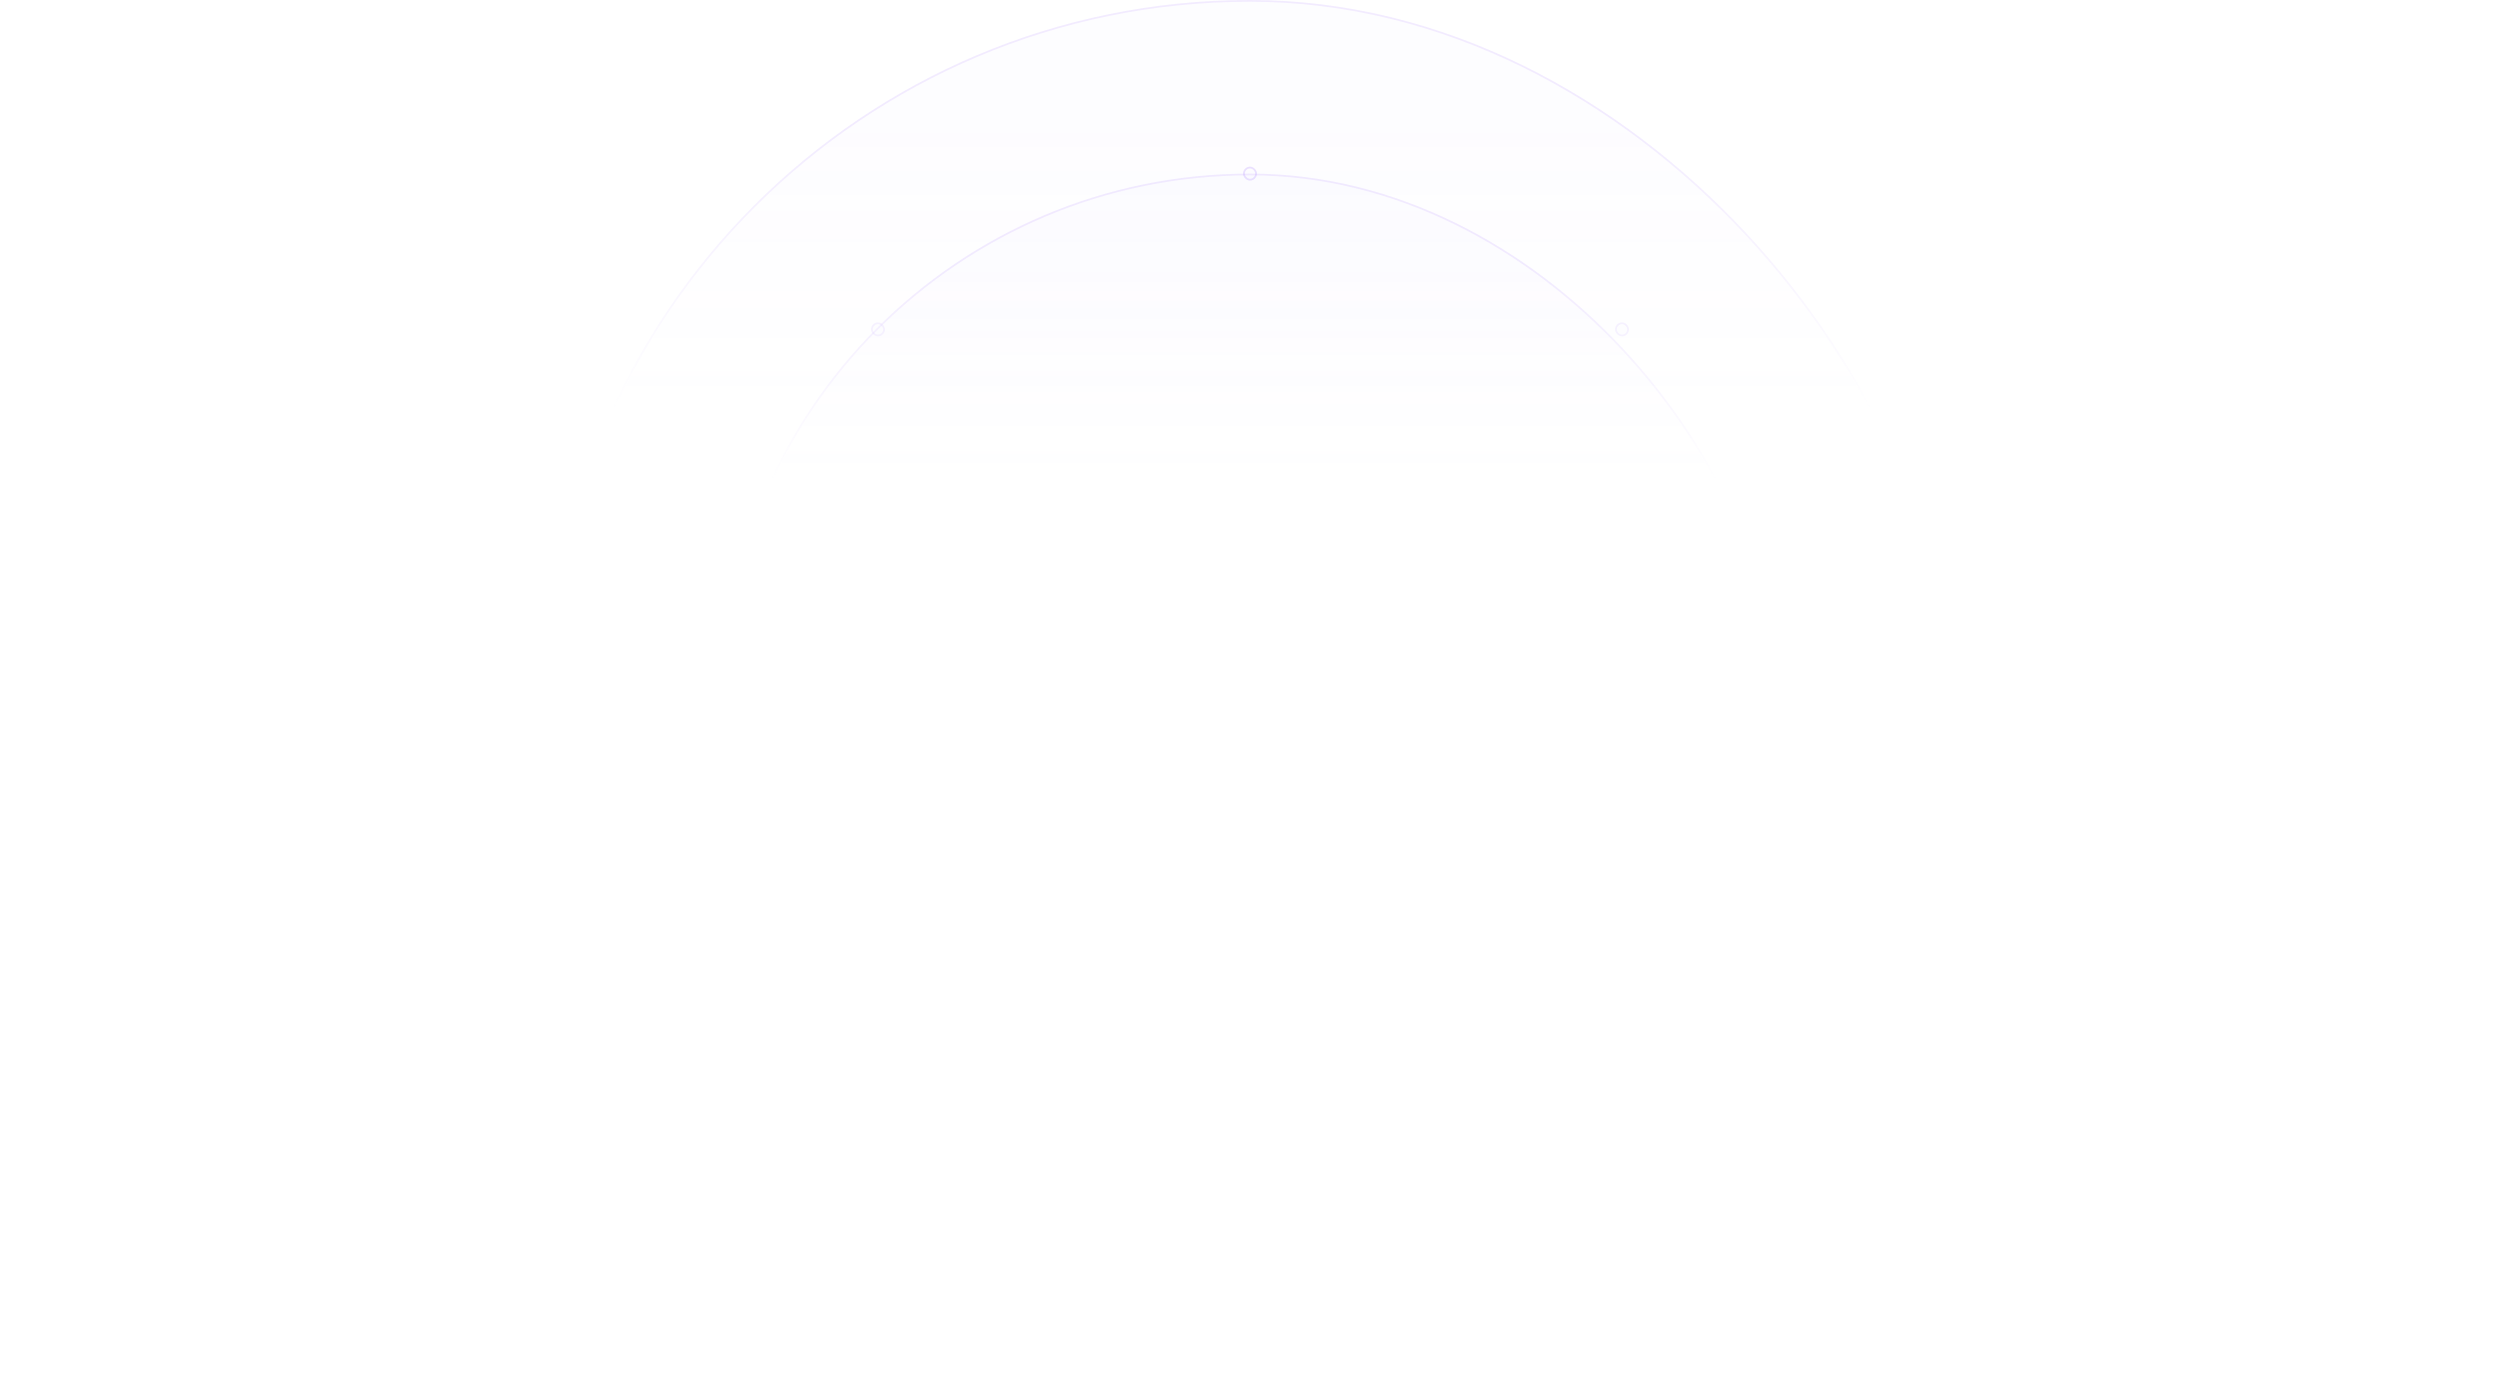 <svg width="1440" height="804" viewBox="0 0 1440 804" fill="none" xmlns="http://www.w3.org/2000/svg">
<g filter="url(#filter0_b_147_4018)">
<rect x="716" y="96" width="8" height="8" rx="4" fill="#BA9CFF" fill-opacity="0.01"/>
<rect x="716.5" y="96.5" width="7" height="7" rx="3.5" stroke="#BA9CFF" stroke-opacity="0.3"/>
</g>
<mask id="mask0_147_4018" style="mask-type:alpha" maskUnits="userSpaceOnUse" x="0" y="7" width="1440" height="810">
<rect y="7" width="1440" height="810" fill="url(#paint0_radial_147_4018)"/>
</mask>
<g mask="url(#mask0_147_4018)">
</g>
<mask id="mask1_147_4018" style="mask-type:alpha" maskUnits="userSpaceOnUse" x="370" y="62" width="700" height="700">
<rect x="370" y="62" width="700" height="700" fill="url(#paint1_radial_147_4018)"/>
</mask>
<g mask="url(#mask1_147_4018)">
</g>
<mask id="mask2_147_4018" style="mask-type:alpha" maskUnits="userSpaceOnUse" x="316" y="-4" width="808" height="808">
<rect x="316" y="-4" width="808" height="808" fill="url(#paint2_linear_147_4018)"/>
</mask>
<g mask="url(#mask2_147_4018)">
<rect x="316" width="808" height="808" rx="404" fill="#BA9CFF" fill-opacity="0.04"/>
<rect x="316.5" y="0.5" width="807" height="807" rx="403.5" stroke="#BA9CFF" stroke-opacity="0.3"/>
<g filter="url(#filter1_b_147_4018)">
<rect x="312" y="400" width="8" height="8" rx="4" fill="#BA9CFF" fill-opacity="0.01"/>
<rect x="312.5" y="400.5" width="7" height="7" rx="3.5" stroke="#BA9CFF" stroke-opacity="0.3"/>
</g>
<g filter="url(#filter2_b_147_4018)">
<rect x="430.73" y="685.27" width="8" height="8" rx="4" fill="#BA9CFF" fill-opacity="0.01"/>
<rect x="431.23" y="685.77" width="7" height="7" rx="3.5" stroke="#BA9CFF" stroke-opacity="0.3"/>
</g>
<g filter="url(#filter3_b_147_4018)">
<rect x="1001.27" y="685.27" width="8" height="8" rx="4" fill="#BA9CFF" fill-opacity="0.01"/>
<rect x="1001.77" y="685.77" width="7" height="7" rx="3.5" stroke="#BA9CFF" stroke-opacity="0.3"/>
</g>
<g filter="url(#filter4_b_147_4018)">
<rect x="1120" y="400" width="8" height="8" rx="4" fill="#BA9CFF" fill-opacity="0.01"/>
<rect x="1120.5" y="400.5" width="7" height="7" rx="3.5" stroke="#BA9CFF" stroke-opacity="0.3"/>
</g>
</g>
<mask id="mask3_147_4018" style="mask-type:alpha" maskUnits="userSpaceOnUse" x="416" y="96" width="608" height="608">
<rect x="416" y="96" width="608" height="608" fill="url(#paint3_linear_147_4018)"/>
</mask>
<g mask="url(#mask3_147_4018)">
<rect x="416" y="100" width="608" height="608" rx="304" fill="#BA9CFF" fill-opacity="0.04"/>
<rect x="416.5" y="100.5" width="607" height="607" rx="303.5" stroke="#BA9CFF" stroke-opacity="0.3"/>
<g filter="url(#filter5_b_147_4018)">
<rect x="412" y="400" width="8" height="8" rx="4" fill="#BA9CFF" fill-opacity="0.01"/>
<rect x="412.5" y="400.5" width="7" height="7" rx="3.5" stroke="#BA9CFF" stroke-opacity="0.3"/>
</g>
<g filter="url(#filter6_b_147_4018)">
<rect x="501.72" y="185.72" width="8" height="8" rx="4" fill="#BA9CFF" fill-opacity="0.01"/>
<rect x="502.22" y="186.22" width="7" height="7" rx="3.5" stroke="#BA9CFF" stroke-opacity="0.3"/>
</g>
<g filter="url(#filter7_b_147_4018)">
<rect x="501.72" y="614.28" width="8" height="8" rx="4" fill="#BA9CFF" fill-opacity="0.01"/>
<rect x="502.22" y="614.78" width="7" height="7" rx="3.5" stroke="#BA9CFF" stroke-opacity="0.3"/>
</g>
<g filter="url(#filter8_b_147_4018)">
<rect x="930.28" y="185.72" width="8" height="8" rx="4" fill="#BA9CFF" fill-opacity="0.01"/>
<rect x="930.78" y="186.22" width="7" height="7" rx="3.5" stroke="#BA9CFF" stroke-opacity="0.3"/>
</g>
<g filter="url(#filter9_b_147_4018)">
<rect x="930.28" y="614.28" width="8" height="8" rx="4" fill="#BA9CFF" fill-opacity="0.01"/>
<rect x="930.78" y="614.78" width="7" height="7" rx="3.5" stroke="#BA9CFF" stroke-opacity="0.3"/>
</g>
<g filter="url(#filter10_b_147_4018)">
<rect x="1020" y="400" width="8" height="8" rx="4" fill="#BA9CFF" fill-opacity="0.01"/>
<rect x="1020.5" y="400.5" width="7" height="7" rx="3.5" stroke="#BA9CFF" stroke-opacity="0.3"/>
</g>
</g>
<defs>
<filter id="filter0_b_147_4018" x="706" y="86" width="28" height="28" filterUnits="userSpaceOnUse" color-interpolation-filters="sRGB">
<feFlood flood-opacity="0" result="BackgroundImageFix"/>
<feGaussianBlur in="BackgroundImageFix" stdDeviation="5"/>
<feComposite in2="SourceAlpha" operator="in" result="effect1_backgroundBlur_147_4018"/>
<feBlend mode="normal" in="SourceGraphic" in2="effect1_backgroundBlur_147_4018" result="shape"/>
</filter>
<filter id="filter1_b_147_4018" x="302" y="390" width="28" height="28" filterUnits="userSpaceOnUse" color-interpolation-filters="sRGB">
<feFlood flood-opacity="0" result="BackgroundImageFix"/>
<feGaussianBlur in="BackgroundImageFix" stdDeviation="5"/>
<feComposite in2="SourceAlpha" operator="in" result="effect1_backgroundBlur_147_4018"/>
<feBlend mode="normal" in="SourceGraphic" in2="effect1_backgroundBlur_147_4018" result="shape"/>
</filter>
<filter id="filter2_b_147_4018" x="420.73" y="675.27" width="28" height="28" filterUnits="userSpaceOnUse" color-interpolation-filters="sRGB">
<feFlood flood-opacity="0" result="BackgroundImageFix"/>
<feGaussianBlur in="BackgroundImageFix" stdDeviation="5"/>
<feComposite in2="SourceAlpha" operator="in" result="effect1_backgroundBlur_147_4018"/>
<feBlend mode="normal" in="SourceGraphic" in2="effect1_backgroundBlur_147_4018" result="shape"/>
</filter>
<filter id="filter3_b_147_4018" x="991.27" y="675.27" width="28" height="28" filterUnits="userSpaceOnUse" color-interpolation-filters="sRGB">
<feFlood flood-opacity="0" result="BackgroundImageFix"/>
<feGaussianBlur in="BackgroundImageFix" stdDeviation="5"/>
<feComposite in2="SourceAlpha" operator="in" result="effect1_backgroundBlur_147_4018"/>
<feBlend mode="normal" in="SourceGraphic" in2="effect1_backgroundBlur_147_4018" result="shape"/>
</filter>
<filter id="filter4_b_147_4018" x="1110" y="390" width="28" height="28" filterUnits="userSpaceOnUse" color-interpolation-filters="sRGB">
<feFlood flood-opacity="0" result="BackgroundImageFix"/>
<feGaussianBlur in="BackgroundImageFix" stdDeviation="5"/>
<feComposite in2="SourceAlpha" operator="in" result="effect1_backgroundBlur_147_4018"/>
<feBlend mode="normal" in="SourceGraphic" in2="effect1_backgroundBlur_147_4018" result="shape"/>
</filter>
<filter id="filter5_b_147_4018" x="402" y="390" width="28" height="28" filterUnits="userSpaceOnUse" color-interpolation-filters="sRGB">
<feFlood flood-opacity="0" result="BackgroundImageFix"/>
<feGaussianBlur in="BackgroundImageFix" stdDeviation="5"/>
<feComposite in2="SourceAlpha" operator="in" result="effect1_backgroundBlur_147_4018"/>
<feBlend mode="normal" in="SourceGraphic" in2="effect1_backgroundBlur_147_4018" result="shape"/>
</filter>
<filter id="filter6_b_147_4018" x="491.72" y="175.72" width="28" height="28" filterUnits="userSpaceOnUse" color-interpolation-filters="sRGB">
<feFlood flood-opacity="0" result="BackgroundImageFix"/>
<feGaussianBlur in="BackgroundImageFix" stdDeviation="5"/>
<feComposite in2="SourceAlpha" operator="in" result="effect1_backgroundBlur_147_4018"/>
<feBlend mode="normal" in="SourceGraphic" in2="effect1_backgroundBlur_147_4018" result="shape"/>
</filter>
<filter id="filter7_b_147_4018" x="491.72" y="604.28" width="28" height="28" filterUnits="userSpaceOnUse" color-interpolation-filters="sRGB">
<feFlood flood-opacity="0" result="BackgroundImageFix"/>
<feGaussianBlur in="BackgroundImageFix" stdDeviation="5"/>
<feComposite in2="SourceAlpha" operator="in" result="effect1_backgroundBlur_147_4018"/>
<feBlend mode="normal" in="SourceGraphic" in2="effect1_backgroundBlur_147_4018" result="shape"/>
</filter>
<filter id="filter8_b_147_4018" x="920.28" y="175.72" width="28" height="28" filterUnits="userSpaceOnUse" color-interpolation-filters="sRGB">
<feFlood flood-opacity="0" result="BackgroundImageFix"/>
<feGaussianBlur in="BackgroundImageFix" stdDeviation="5"/>
<feComposite in2="SourceAlpha" operator="in" result="effect1_backgroundBlur_147_4018"/>
<feBlend mode="normal" in="SourceGraphic" in2="effect1_backgroundBlur_147_4018" result="shape"/>
</filter>
<filter id="filter9_b_147_4018" x="920.28" y="604.28" width="28" height="28" filterUnits="userSpaceOnUse" color-interpolation-filters="sRGB">
<feFlood flood-opacity="0" result="BackgroundImageFix"/>
<feGaussianBlur in="BackgroundImageFix" stdDeviation="5"/>
<feComposite in2="SourceAlpha" operator="in" result="effect1_backgroundBlur_147_4018"/>
<feBlend mode="normal" in="SourceGraphic" in2="effect1_backgroundBlur_147_4018" result="shape"/>
</filter>
<filter id="filter10_b_147_4018" x="1010" y="390" width="28" height="28" filterUnits="userSpaceOnUse" color-interpolation-filters="sRGB">
<feFlood flood-opacity="0" result="BackgroundImageFix"/>
<feGaussianBlur in="BackgroundImageFix" stdDeviation="5"/>
<feComposite in2="SourceAlpha" operator="in" result="effect1_backgroundBlur_147_4018"/>
<feBlend mode="normal" in="SourceGraphic" in2="effect1_backgroundBlur_147_4018" result="shape"/>
</filter>
<radialGradient id="paint0_radial_147_4018" cx="0" cy="0" r="1" gradientUnits="userSpaceOnUse" gradientTransform="translate(720 412) scale(720 405)">
<stop offset="0.609" stop-color="white"/>
<stop offset="1" stop-opacity="0"/>
</radialGradient>
<radialGradient id="paint1_radial_147_4018" cx="0" cy="0" r="1" gradientUnits="userSpaceOnUse" gradientTransform="translate(720 412) scale(350)">
<stop offset="0.271" stop-color="#D9D9D9" stop-opacity="0"/>
<stop offset="0.479" stop-color="#D9D9D9"/>
<stop offset="0.75" stop-color="#D9D9D9" stop-opacity="0.8"/>
<stop offset="1" stop-color="#D9D9D9" stop-opacity="0"/>
</radialGradient>
<linearGradient id="paint2_linear_147_4018" x1="720" y1="-4" x2="720" y2="804" gradientUnits="userSpaceOnUse">
<stop offset="0.094" stop-color="#BA9CFF" stop-opacity="0.6"/>
<stop offset="0.298" stop-color="#BA9CFF" stop-opacity="0"/>
</linearGradient>
<linearGradient id="paint3_linear_147_4018" x1="720" y1="96" x2="720" y2="704" gradientUnits="userSpaceOnUse">
<stop offset="0.094" stop-color="#BA9CFF" stop-opacity="0.6"/>
<stop offset="0.298" stop-color="#BA9CFF" stop-opacity="0"/>
</linearGradient>
</defs>
</svg>

